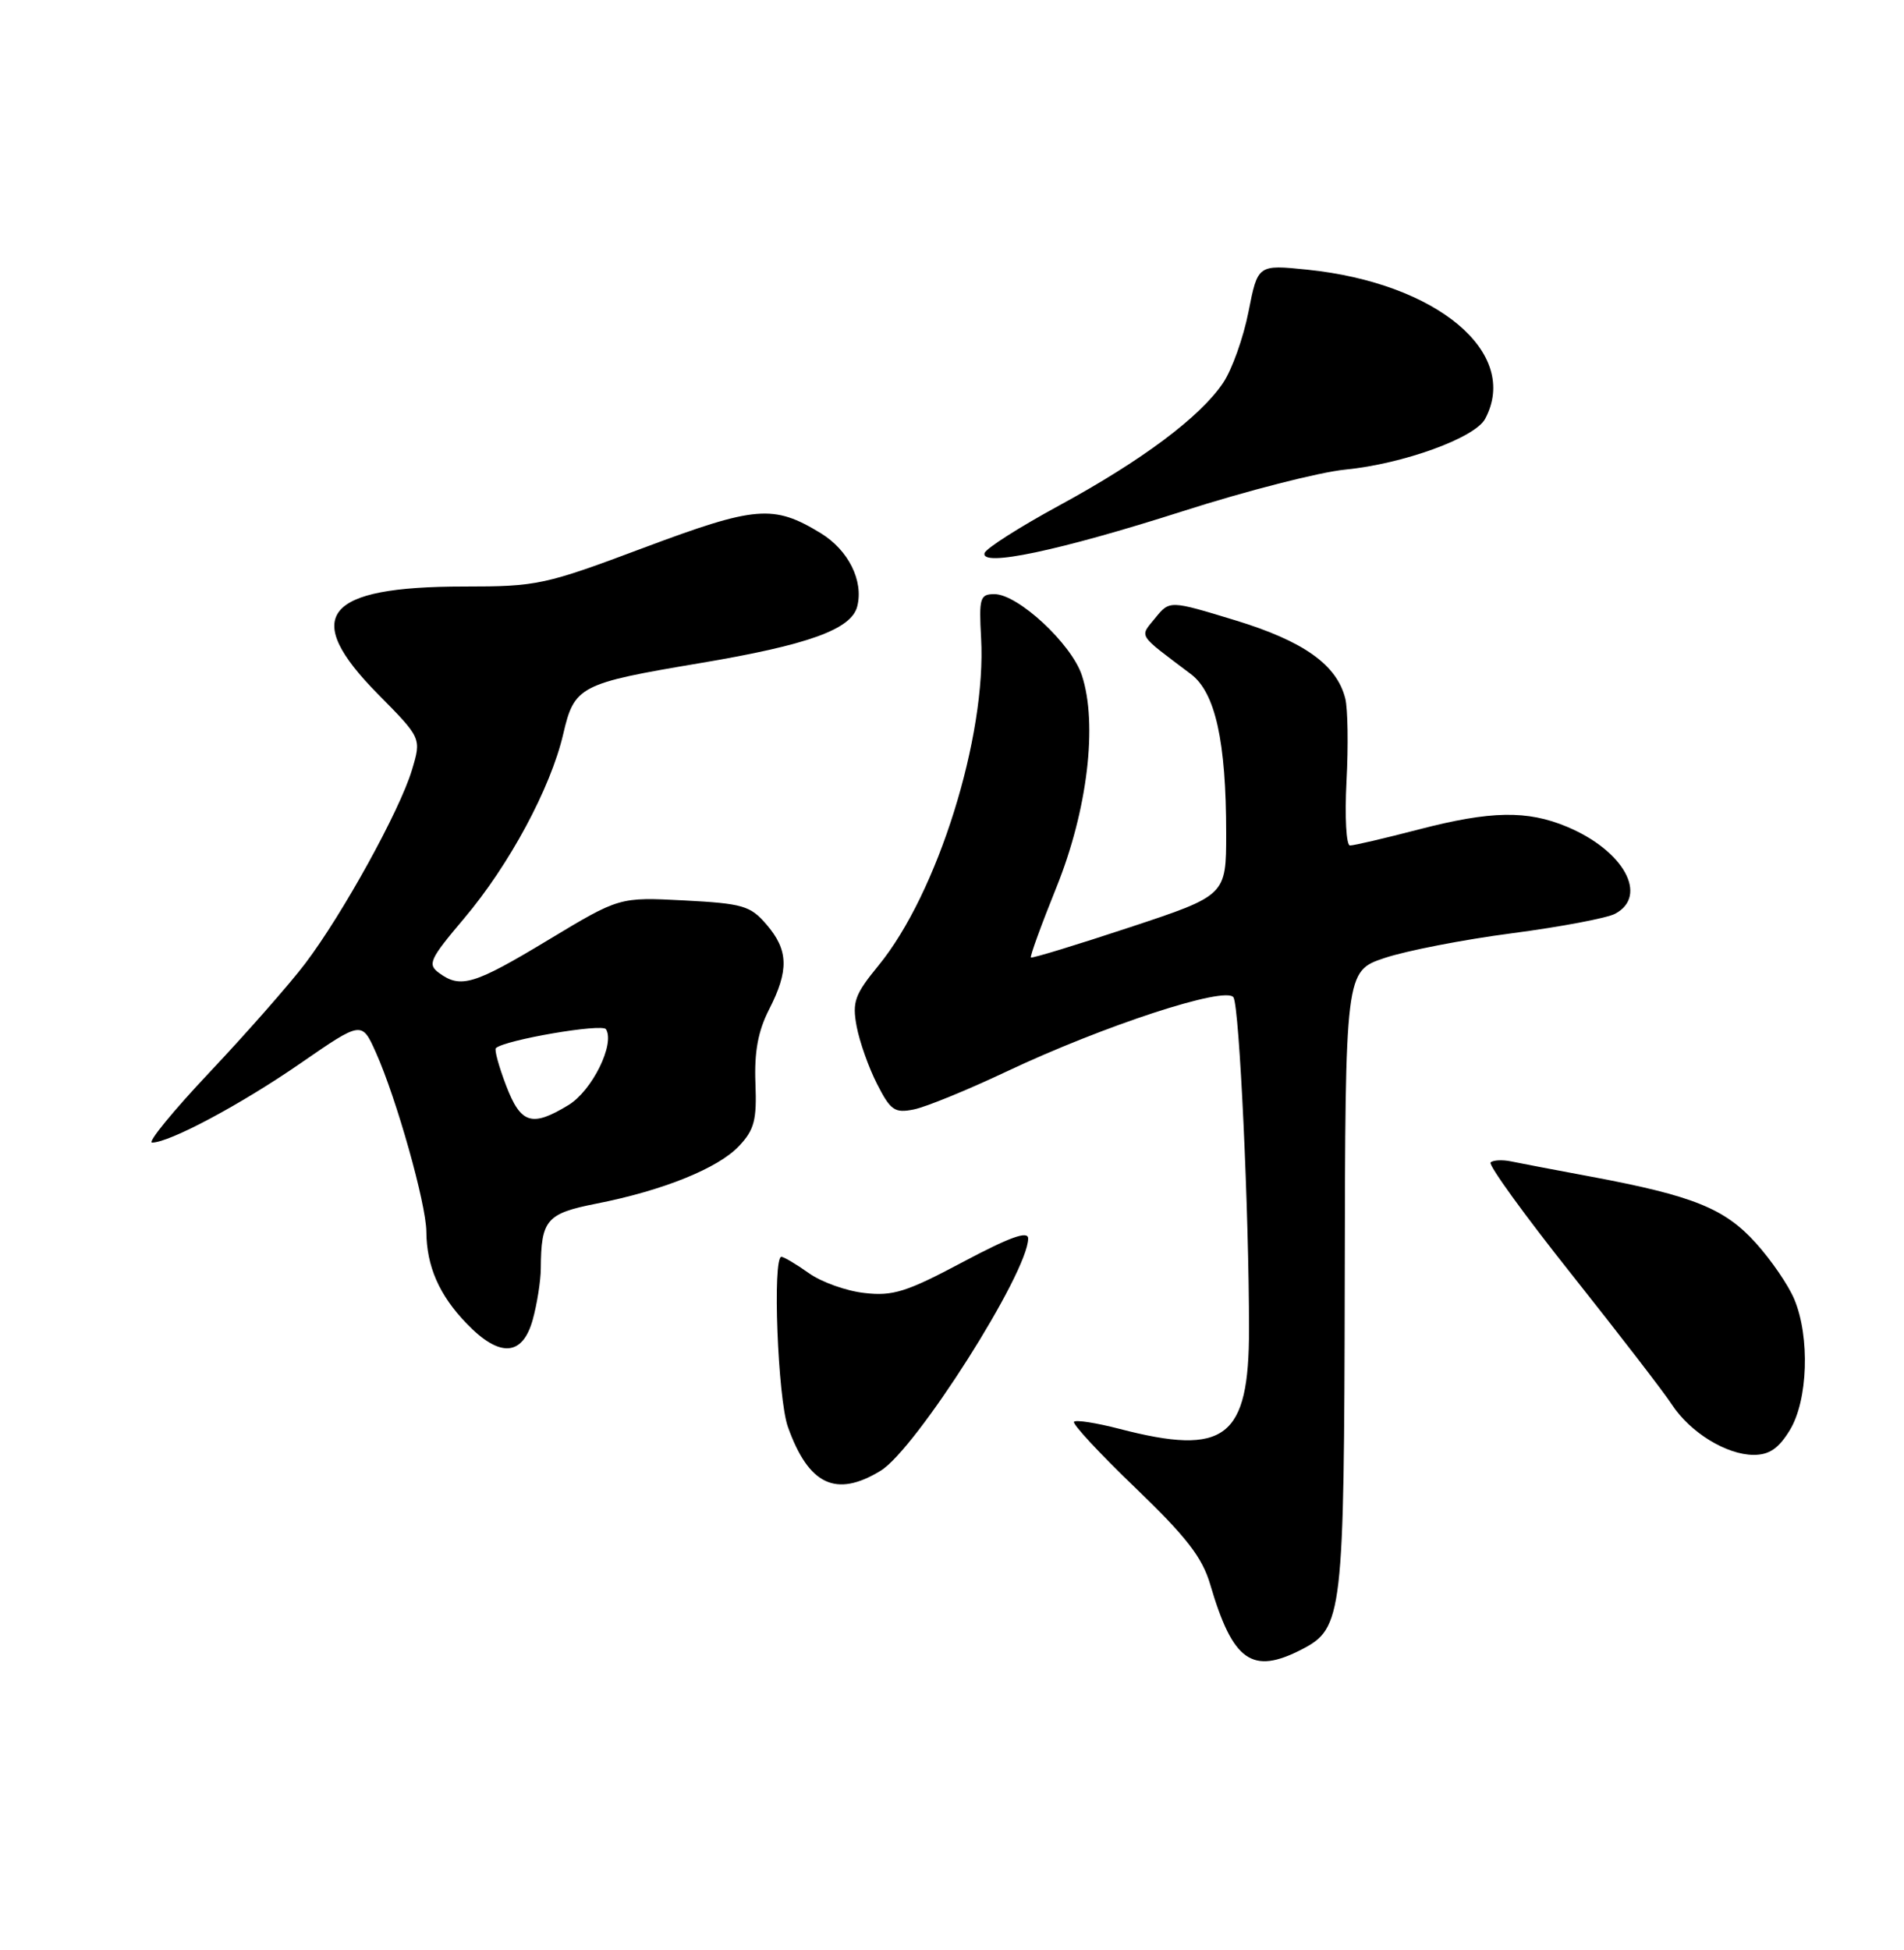 <?xml version="1.0" encoding="UTF-8" standalone="no"?>
<!DOCTYPE svg PUBLIC "-//W3C//DTD SVG 1.1//EN" "http://www.w3.org/Graphics/SVG/1.1/DTD/svg11.dtd" >
<svg xmlns="http://www.w3.org/2000/svg" xmlns:xlink="http://www.w3.org/1999/xlink" version="1.1" viewBox="0 0 250 256">
 <g >
 <path fill="currentColor"
d=" M 170.94 216.53 C 176.30 213.76 176.49 212.13 176.57 168.00 C 176.64 127.50 176.64 127.50 181.79 125.77 C 184.62 124.82 192.16 123.35 198.54 122.52 C 204.92 121.68 211.01 120.53 212.07 119.96 C 216.49 117.60 213.20 111.65 205.75 108.54 C 200.52 106.35 195.74 106.44 186.33 108.88 C 181.84 110.05 177.76 111.00 177.26 111.00 C 176.76 111.00 176.56 107.25 176.80 102.56 C 177.05 97.91 176.97 93.03 176.64 91.71 C 175.53 87.27 171.17 84.17 162.18 81.43 C 153.58 78.81 153.58 78.81 151.70 81.12 C 149.61 83.70 149.24 83.12 156.37 88.50 C 159.58 90.92 161.00 97.35 161.00 109.41 C 161.00 117.55 161.00 117.55 148.31 121.75 C 141.33 124.06 135.50 125.84 135.36 125.70 C 135.22 125.55 136.73 121.40 138.72 116.47 C 142.80 106.35 144.15 95.03 142.05 88.65 C 140.68 84.51 133.66 78.00 130.57 78.00 C 128.68 78.00 128.53 78.49 128.82 83.75 C 129.55 96.69 123.10 117.29 115.36 126.74 C 112.22 130.57 111.88 131.53 112.48 134.75 C 112.86 136.76 114.06 140.16 115.16 142.31 C 116.93 145.78 117.47 146.16 119.99 145.65 C 121.55 145.34 127.03 143.10 132.17 140.67 C 144.94 134.64 161.00 129.39 161.96 130.94 C 162.74 132.19 164.00 159.19 164.00 174.52 C 164.00 188.82 160.91 191.20 146.97 187.58 C 143.96 186.80 141.29 186.38 141.02 186.65 C 140.76 186.91 144.37 190.81 149.06 195.31 C 155.77 201.76 157.86 204.45 158.90 208.00 C 161.87 218.12 164.40 219.91 170.94 216.53 Z  M 115.63 193.08 C 120.26 190.26 135.00 167.06 135.00 162.59 C 135.00 161.54 132.58 162.41 126.43 165.68 C 119.04 169.61 117.25 170.18 113.52 169.75 C 111.13 169.49 107.83 168.31 106.19 167.13 C 104.54 165.96 102.92 165.00 102.60 165.00 C 101.41 165.00 102.12 183.59 103.45 187.32 C 106.17 194.95 109.77 196.66 115.63 193.08 Z  M 235.01 187.75 C 237.39 183.85 237.67 175.54 235.60 170.58 C 234.83 168.73 232.55 165.40 230.53 163.17 C 226.45 158.65 222.33 156.99 209.00 154.49 C 204.32 153.62 199.55 152.71 198.40 152.47 C 197.24 152.23 196.04 152.30 195.72 152.61 C 195.40 152.93 200.20 159.56 206.39 167.34 C 212.57 175.13 218.49 182.80 219.52 184.39 C 221.92 188.06 226.69 190.99 230.26 191.00 C 232.31 191.00 233.54 190.16 235.01 187.75 Z  M 69.95 173.25 C 70.52 171.19 71.00 168.15 71.01 166.50 C 71.05 160.13 71.75 159.31 78.29 158.02 C 87.05 156.30 94.30 153.37 97.04 150.45 C 99.05 148.32 99.38 147.03 99.19 142.21 C 99.03 138.10 99.53 135.37 100.98 132.53 C 103.61 127.39 103.53 124.73 100.65 121.38 C 98.52 118.90 97.55 118.62 89.82 118.21 C 81.33 117.77 81.33 117.77 72.02 123.38 C 62.26 129.27 60.48 129.81 57.66 127.74 C 56.10 126.60 56.39 125.95 60.93 120.58 C 66.87 113.56 72.30 103.46 73.95 96.38 C 75.41 90.07 76.12 89.71 91.89 87.06 C 106.14 84.67 111.81 82.62 112.56 79.60 C 113.41 76.25 111.39 72.21 107.77 70.00 C 101.56 66.21 99.23 66.41 84.56 71.90 C 71.53 76.79 70.55 77.00 60.95 77.00 C 42.53 77.00 39.46 80.85 49.67 91.17 C 55.34 96.91 55.34 96.91 54.09 101.08 C 52.50 106.40 44.99 120.01 40.07 126.50 C 37.98 129.25 32.34 135.66 27.54 140.75 C 22.74 145.84 19.33 150.00 19.97 150.00 C 22.26 150.00 31.67 144.98 39.50 139.56 C 47.50 134.04 47.50 134.04 49.35 138.16 C 52.06 144.21 55.95 158.02 55.98 161.68 C 56.01 166.24 57.66 170.02 61.26 173.75 C 65.60 178.26 68.61 178.08 69.95 173.25 Z  M 155.34 67.10 C 163.68 64.43 173.26 61.98 176.64 61.65 C 184.22 60.91 193.67 57.49 195.00 54.99 C 199.64 46.33 188.69 37.15 171.63 35.40 C 165.15 34.74 165.15 34.74 163.93 40.93 C 163.26 44.34 161.76 48.54 160.60 50.26 C 157.59 54.74 149.95 60.45 139.06 66.37 C 133.87 69.19 129.47 72.00 129.28 72.60 C 128.69 74.49 139.04 72.31 155.34 67.10 Z  M 66.44 142.48 C 65.49 139.99 64.89 137.79 65.11 137.60 C 66.29 136.52 79.08 134.33 79.57 135.12 C 80.77 137.06 77.74 143.19 74.65 145.07 C 69.82 148.01 68.38 147.56 66.44 142.48 Z "/>
</g>
</svg>